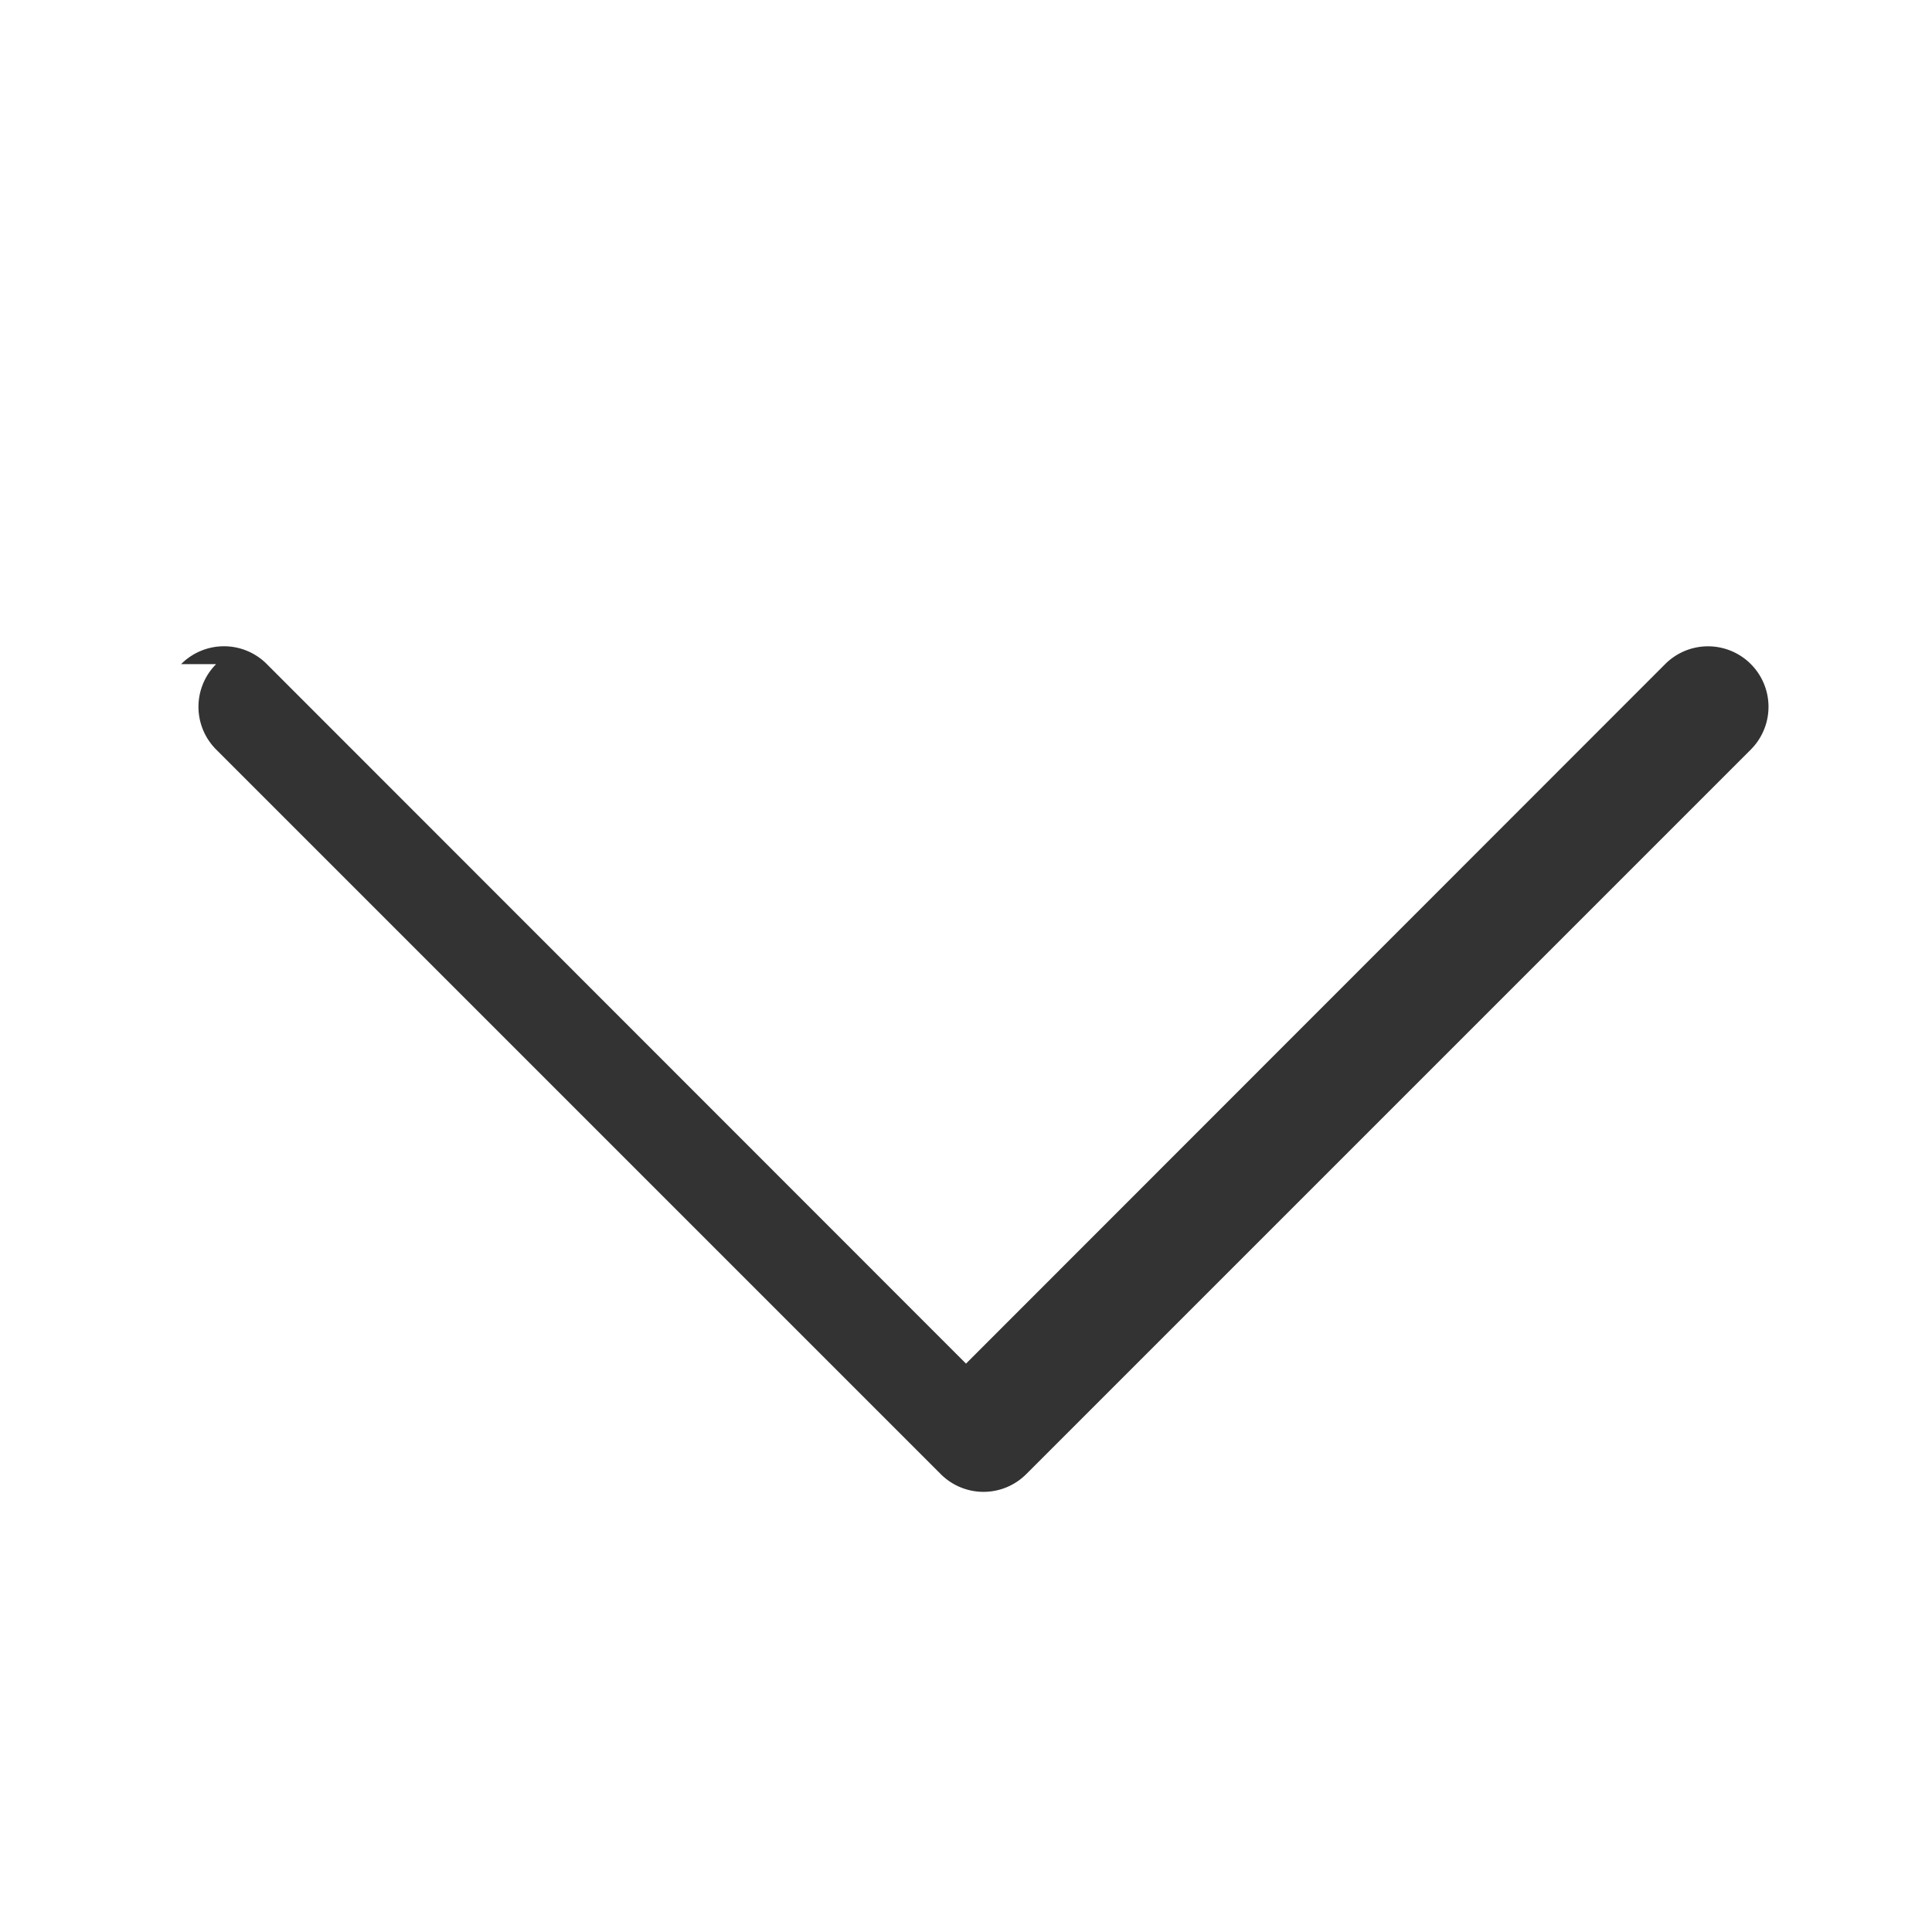 <svg xmlns="http://www.w3.org/2000/svg" viewBox="0 0 16 16" fill="#333">
  <path fill-rule="evenodd" d="M1.5 5.5a.5.5 0 0 1 .71 0L8 11.293l5.79-5.793a.5.5 0 1 1 .71.707l-6 6a.5.5 0 0 1-.71 0l-6-6a.5.5 0 0 1 0-.707z"/>
</svg>
